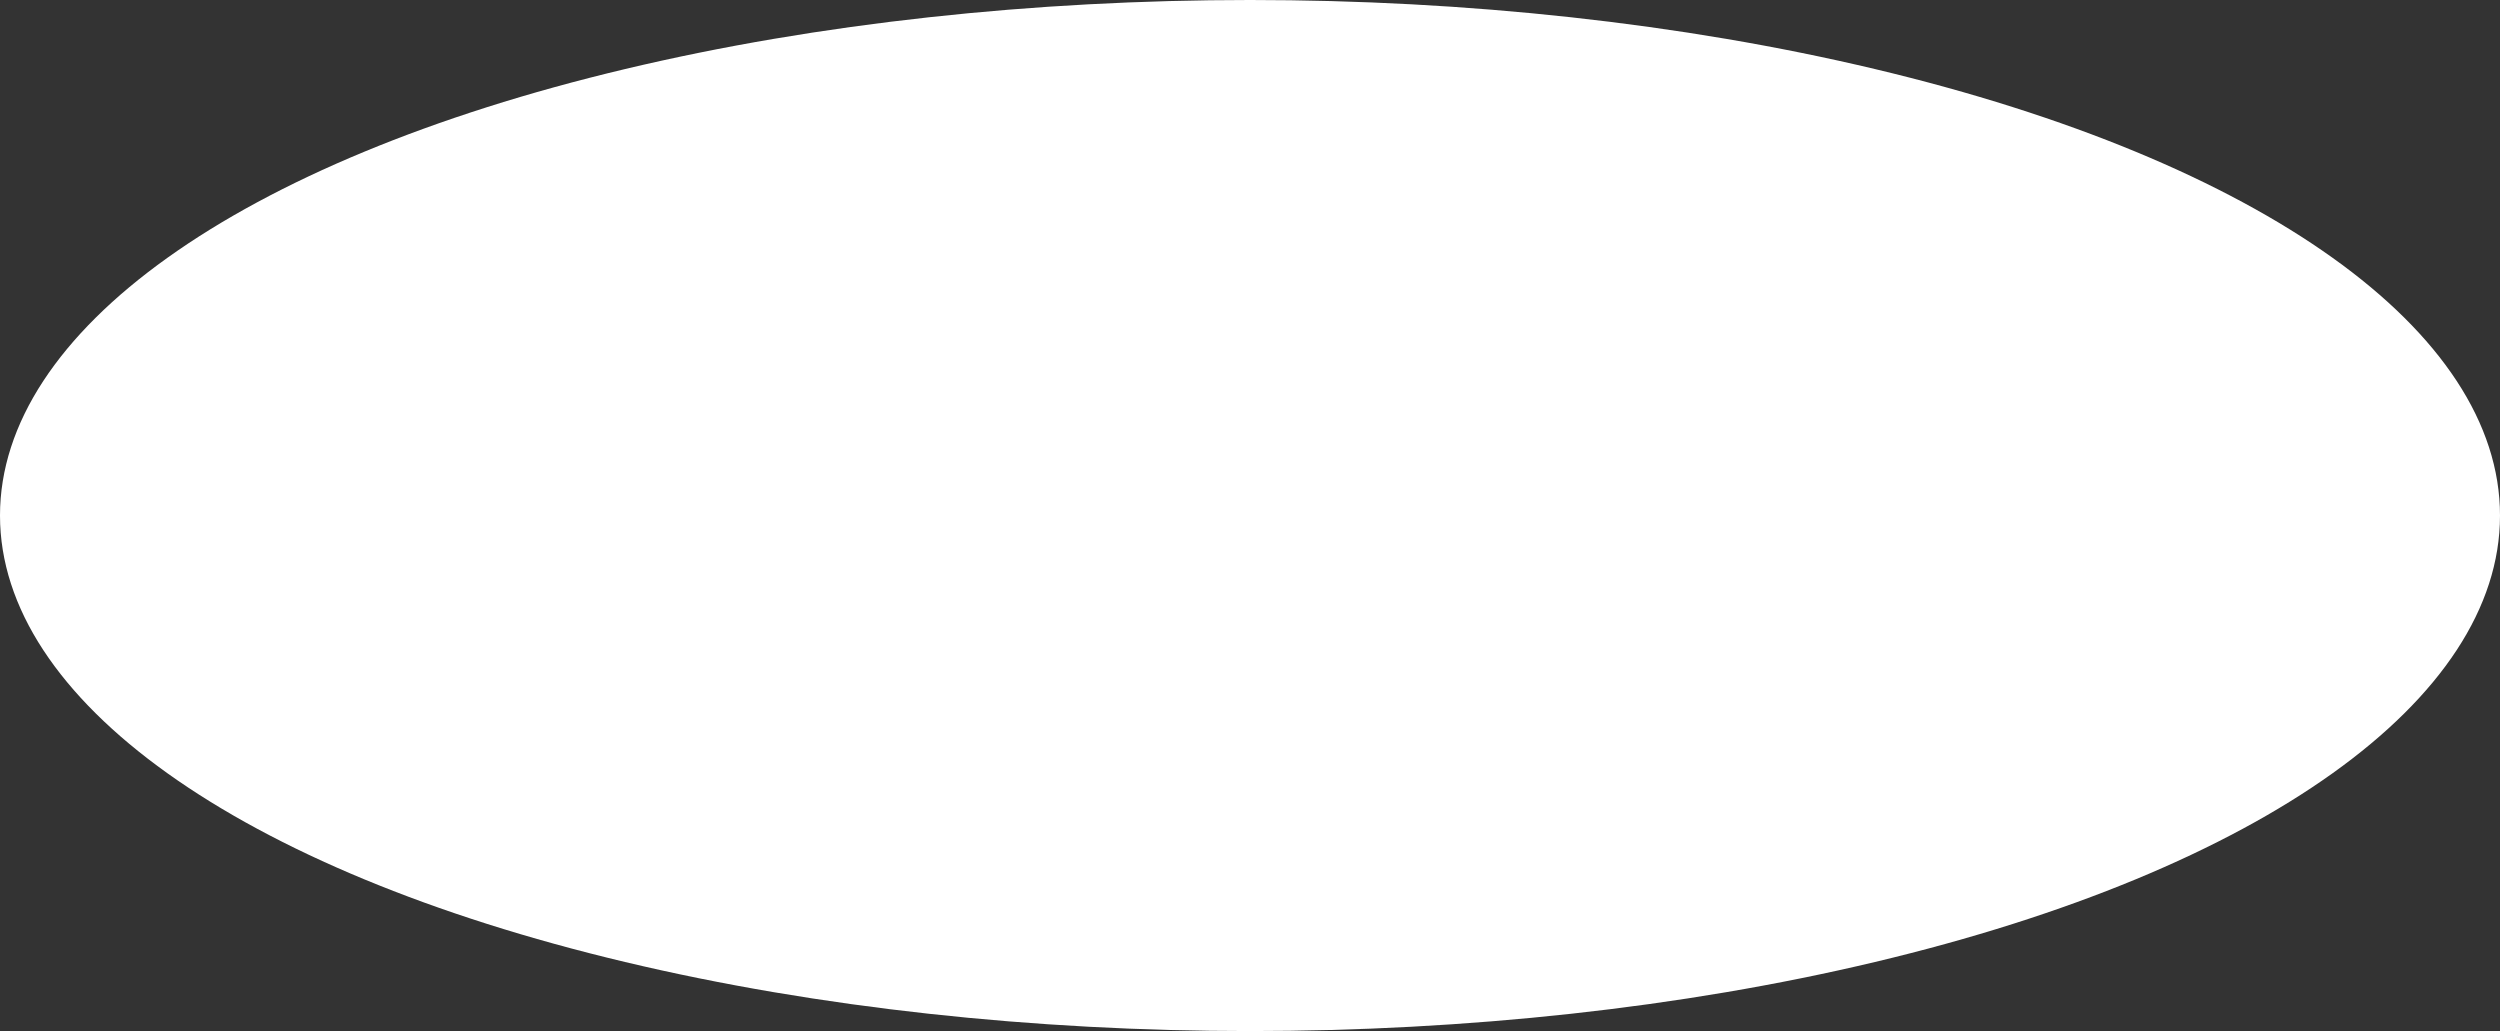 <?xml version="1.0" encoding="UTF-8"?><svg id="Layer_2" xmlns="http://www.w3.org/2000/svg" viewBox="0 0 843.84 348.02"><rect x="0" y="0" width="843.84" height="348.02" fill="#333333" stroke="none"/><defs><style>.cls-1{fill:#fff;}</style></defs><g id="Layer_1-2"><ellipse class="cls-1" cx="421.92" cy="174.01" rx="421.92" ry="174.01"/></g></svg>